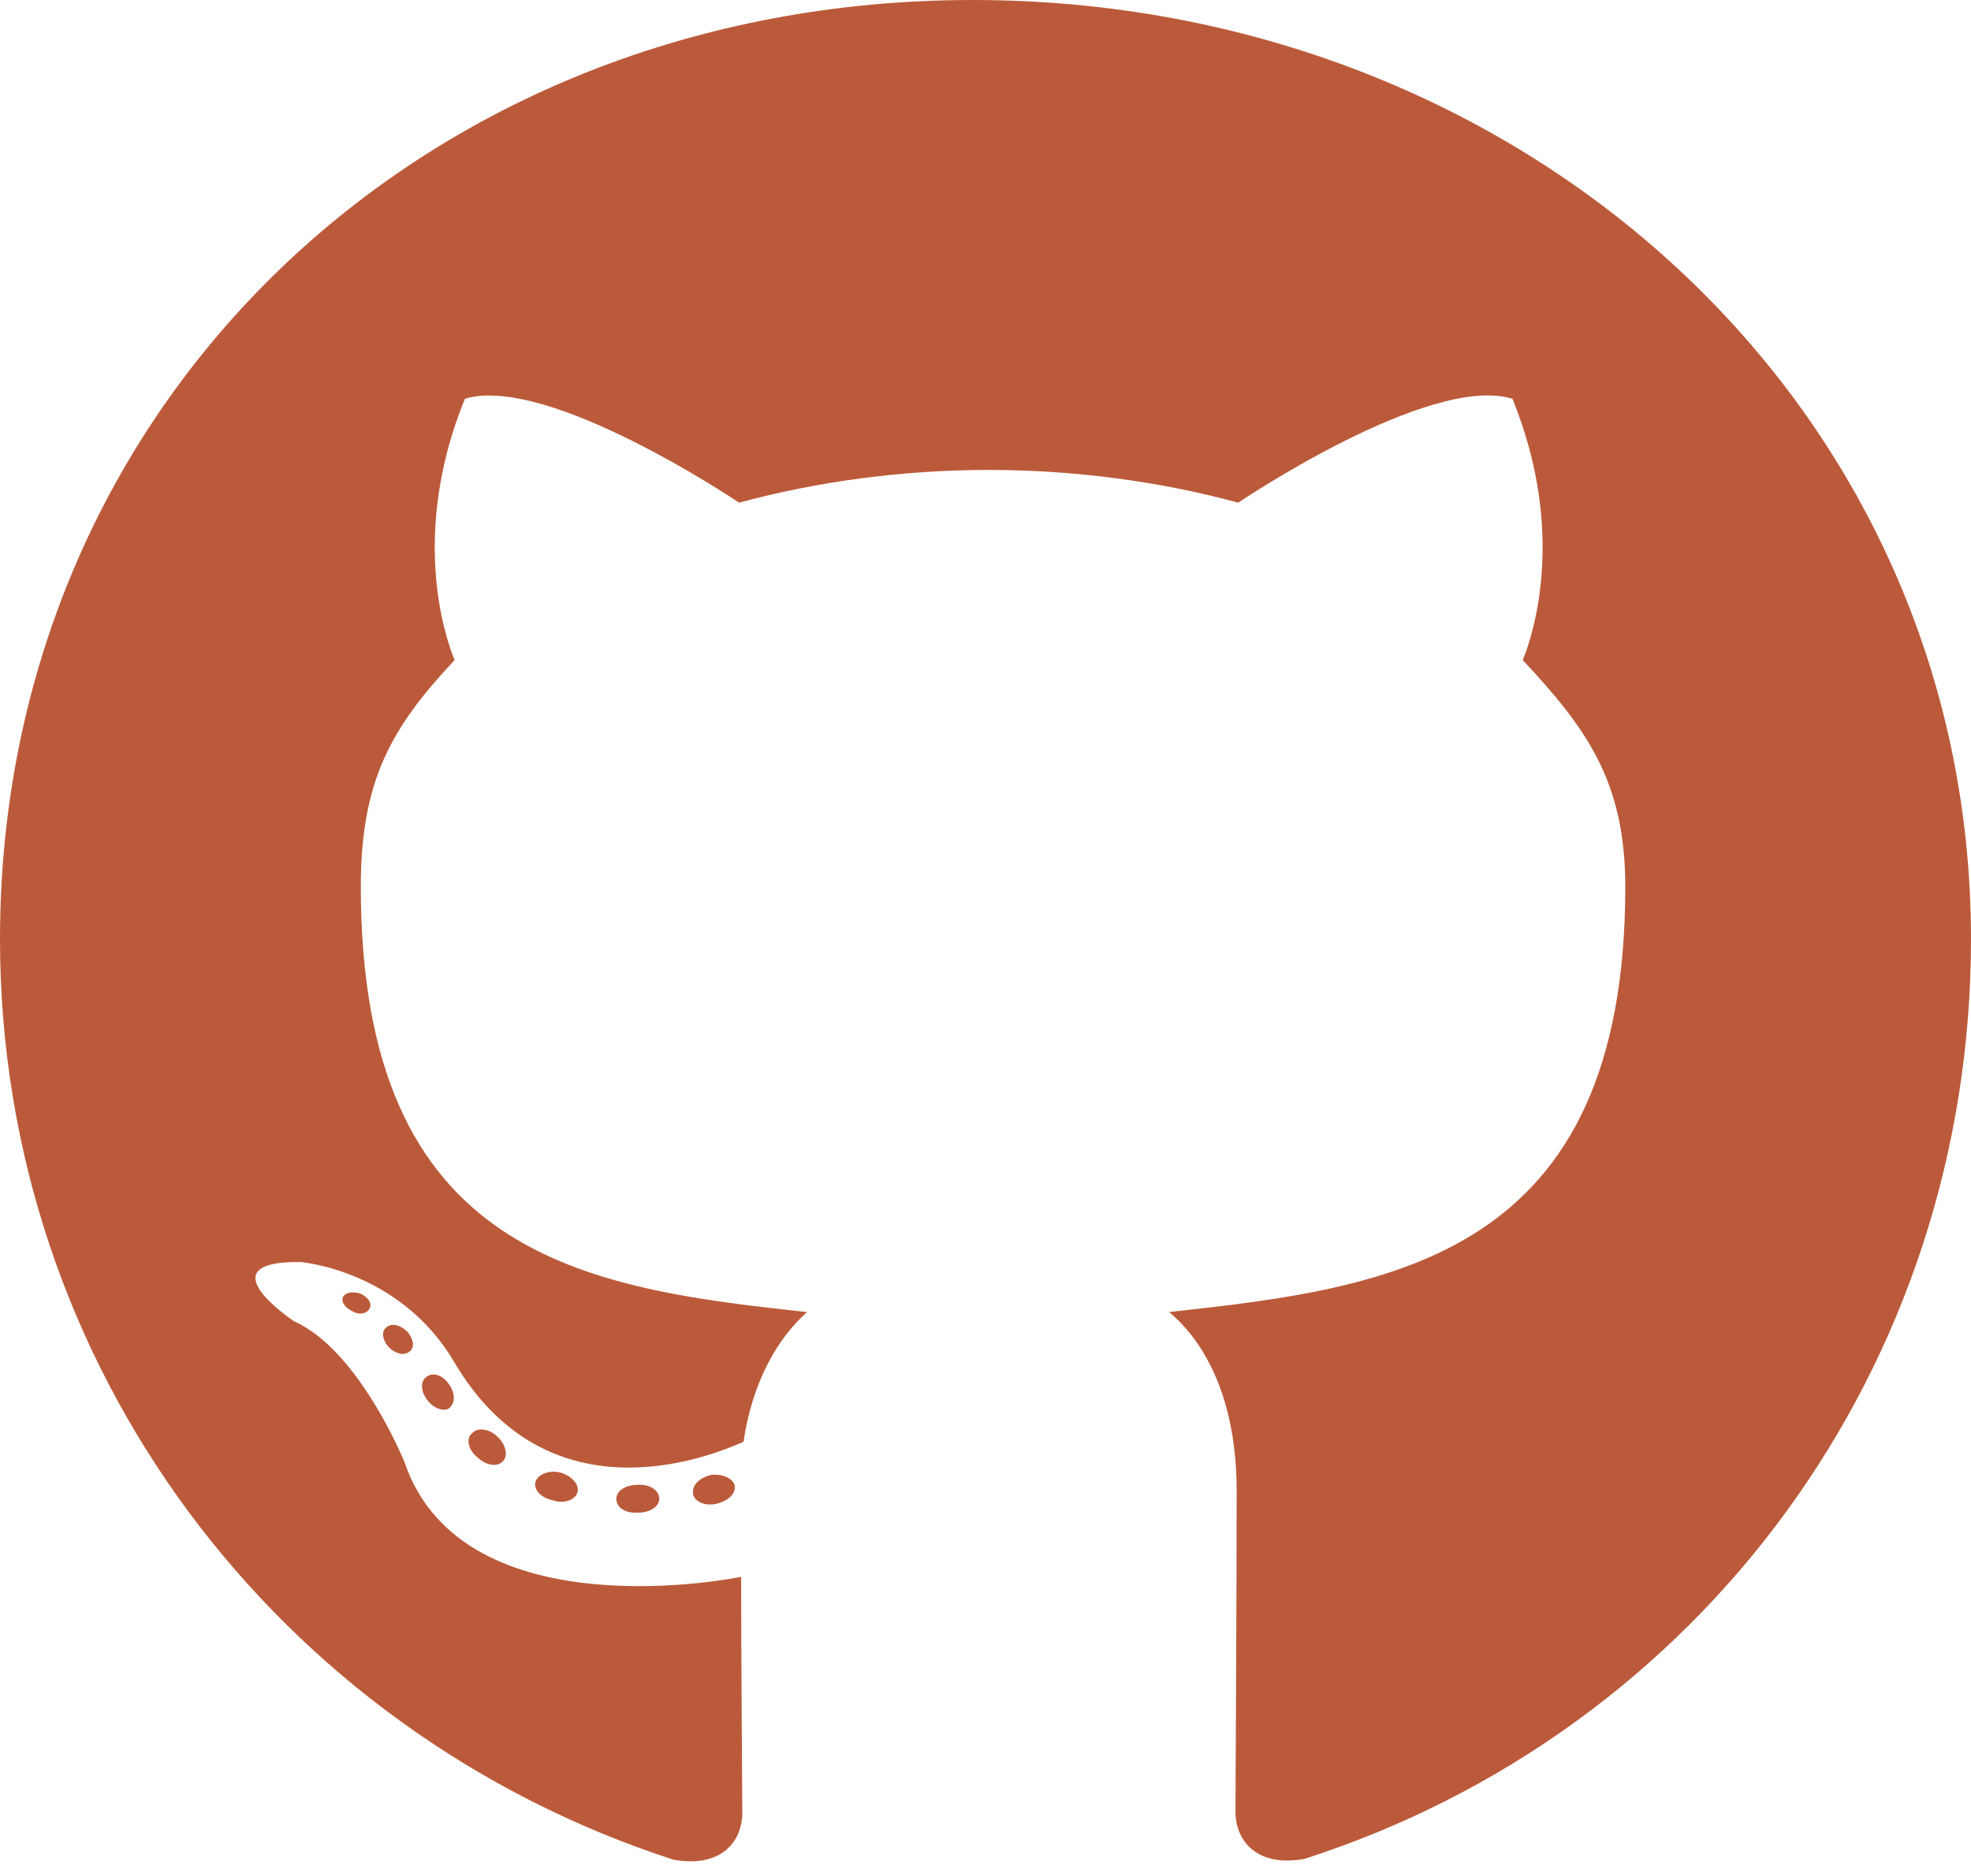 <svg width="83" height="79" viewBox="0 0 83 79" fill="none" xmlns="http://www.w3.org/2000/svg">
<path d="M27.762 63.125C27.762 63.45 27.377 63.709 26.891 63.709C26.339 63.758 25.954 63.498 25.954 63.125C25.954 62.801 26.339 62.542 26.824 62.542C27.326 62.493 27.762 62.753 27.762 63.125ZM22.557 62.396C22.44 62.72 22.775 63.093 23.277 63.19C23.712 63.352 24.214 63.19 24.314 62.866C24.415 62.542 24.097 62.169 23.595 62.023C23.16 61.91 22.674 62.072 22.557 62.396ZM29.954 62.12C29.468 62.234 29.134 62.542 29.184 62.915C29.234 63.239 29.669 63.45 30.171 63.336C30.657 63.223 30.991 62.915 30.941 62.59C30.891 62.282 30.439 62.072 29.954 62.12ZM40.965 0C17.755 0 0 17.07 0 39.555C0 57.533 11.68 72.917 28.364 78.331C30.506 78.704 31.259 77.424 31.259 76.37C31.259 75.365 31.209 69.82 31.209 66.416C31.209 66.416 19.495 68.848 17.035 61.585C17.035 61.585 15.127 56.868 12.383 55.652C12.383 55.652 8.551 53.107 12.651 53.156C12.651 53.156 16.817 53.48 19.11 57.338C22.775 63.596 28.916 61.796 31.309 60.726C31.694 58.133 32.782 56.333 33.986 55.263C24.632 54.258 15.194 52.945 15.194 37.35C15.194 32.892 16.466 30.655 19.143 27.802C18.708 26.748 17.286 22.404 19.579 16.795C23.076 15.741 31.125 21.172 31.125 21.172C34.472 20.264 38.069 19.794 41.634 19.794C45.198 19.794 48.796 20.264 52.143 21.172C52.143 21.172 60.192 15.725 63.689 16.795C65.982 22.42 64.559 26.748 64.124 27.802C66.802 30.671 68.442 32.908 68.442 37.35C68.442 52.994 58.585 54.242 49.231 55.263C50.771 56.544 52.076 58.975 52.076 62.785C52.076 68.248 52.026 75.008 52.026 76.337C52.026 77.391 52.795 78.672 54.921 78.299C71.654 72.917 83 57.533 83 39.555C83 17.07 64.174 0 40.965 0ZM16.265 55.911C16.048 56.074 16.098 56.447 16.383 56.755C16.65 57.014 17.035 57.127 17.253 56.917C17.47 56.755 17.42 56.382 17.136 56.074C16.868 55.814 16.483 55.701 16.265 55.911ZM14.458 54.599C14.341 54.809 14.508 55.069 14.843 55.231C15.111 55.393 15.445 55.344 15.562 55.117C15.68 54.906 15.512 54.647 15.178 54.485C14.843 54.388 14.575 54.436 14.458 54.599ZM19.88 60.37C19.612 60.58 19.712 61.067 20.097 61.375C20.482 61.747 20.968 61.796 21.185 61.537C21.403 61.326 21.302 60.84 20.968 60.532C20.599 60.159 20.097 60.11 19.88 60.37ZM17.972 57.986C17.704 58.149 17.704 58.57 17.972 58.943C18.24 59.316 18.692 59.478 18.909 59.316C19.177 59.105 19.177 58.684 18.909 58.311C18.675 57.938 18.24 57.776 17.972 57.986Z" fill="#BB5A3A"/>
</svg>
